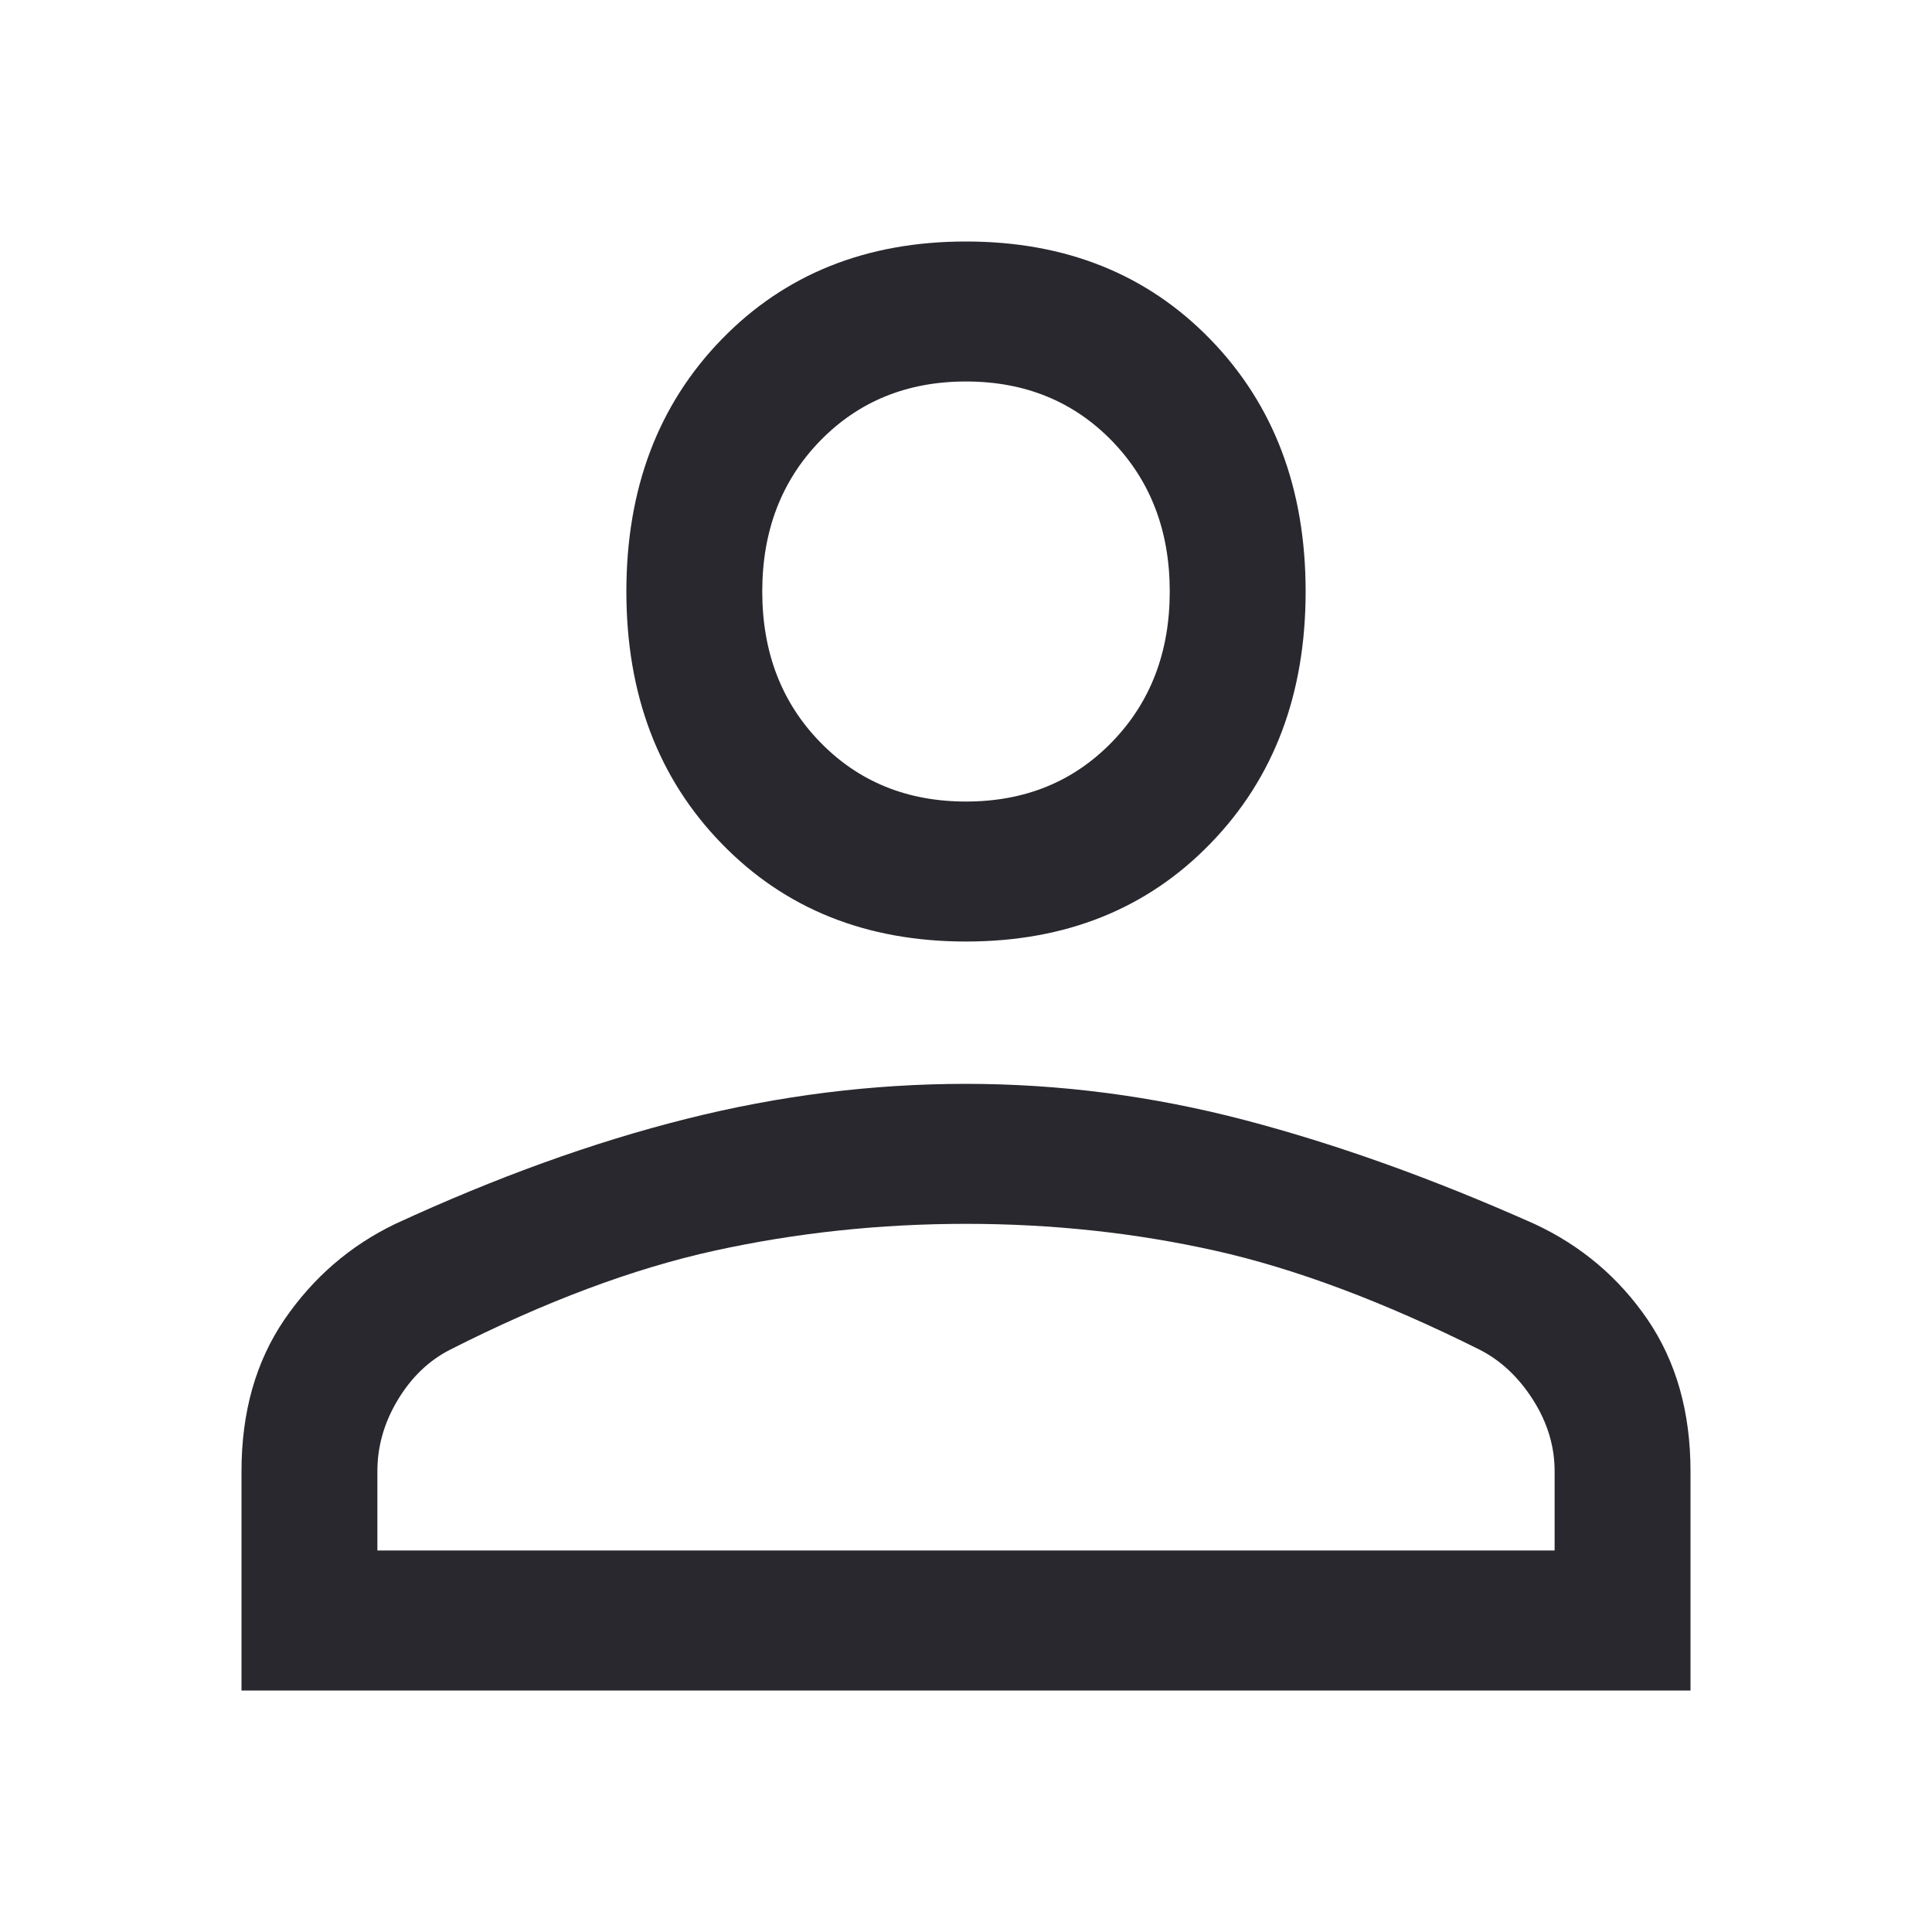 <svg width="24" height="24" viewBox="0 0 24 24" fill="none" xmlns="http://www.w3.org/2000/svg">
<path d="M12 11.696C10.762 11.696 9.75 11.29 8.963 10.478C8.175 9.667 7.781 8.623 7.781 7.348C7.781 6.072 8.175 5.029 8.963 4.217C9.75 3.406 10.762 3 12 3C13.238 3 14.25 3.406 15.037 4.217C15.825 5.029 16.219 6.072 16.219 7.348C16.219 8.623 15.825 9.667 15.037 10.478C14.25 11.29 13.238 11.696 12 11.696ZM3 21V18.275C3 17.541 3.178 16.913 3.534 16.391C3.891 15.87 4.35 15.473 4.912 15.203C6.169 14.623 7.373 14.188 8.527 13.899C9.68 13.609 10.838 13.464 12 13.464C13.162 13.464 14.316 13.614 15.459 13.913C16.603 14.213 17.803 14.643 19.059 15.203C19.641 15.473 20.109 15.87 20.466 16.391C20.822 16.913 21 17.541 21 18.275V21H3ZM4.688 19.261H19.312V18.275C19.312 17.966 19.223 17.672 19.045 17.391C18.867 17.111 18.647 16.903 18.384 16.768C17.184 16.169 16.087 15.758 15.094 15.536C14.1 15.314 13.069 15.203 12 15.203C10.931 15.203 9.891 15.314 8.878 15.536C7.866 15.758 6.769 16.169 5.588 16.768C5.325 16.903 5.109 17.111 4.941 17.391C4.772 17.672 4.688 17.966 4.688 18.275V19.261ZM12 9.957C12.731 9.957 13.336 9.71 13.814 9.217C14.292 8.725 14.531 8.101 14.531 7.348C14.531 6.594 14.292 5.971 13.814 5.478C13.336 4.986 12.731 4.739 12 4.739C11.269 4.739 10.664 4.986 10.186 5.478C9.708 5.971 9.469 6.594 9.469 7.348C9.469 8.101 9.708 8.725 10.186 9.217C10.664 9.71 11.269 9.957 12 9.957Z" fill="#28282E"/>
</svg>
